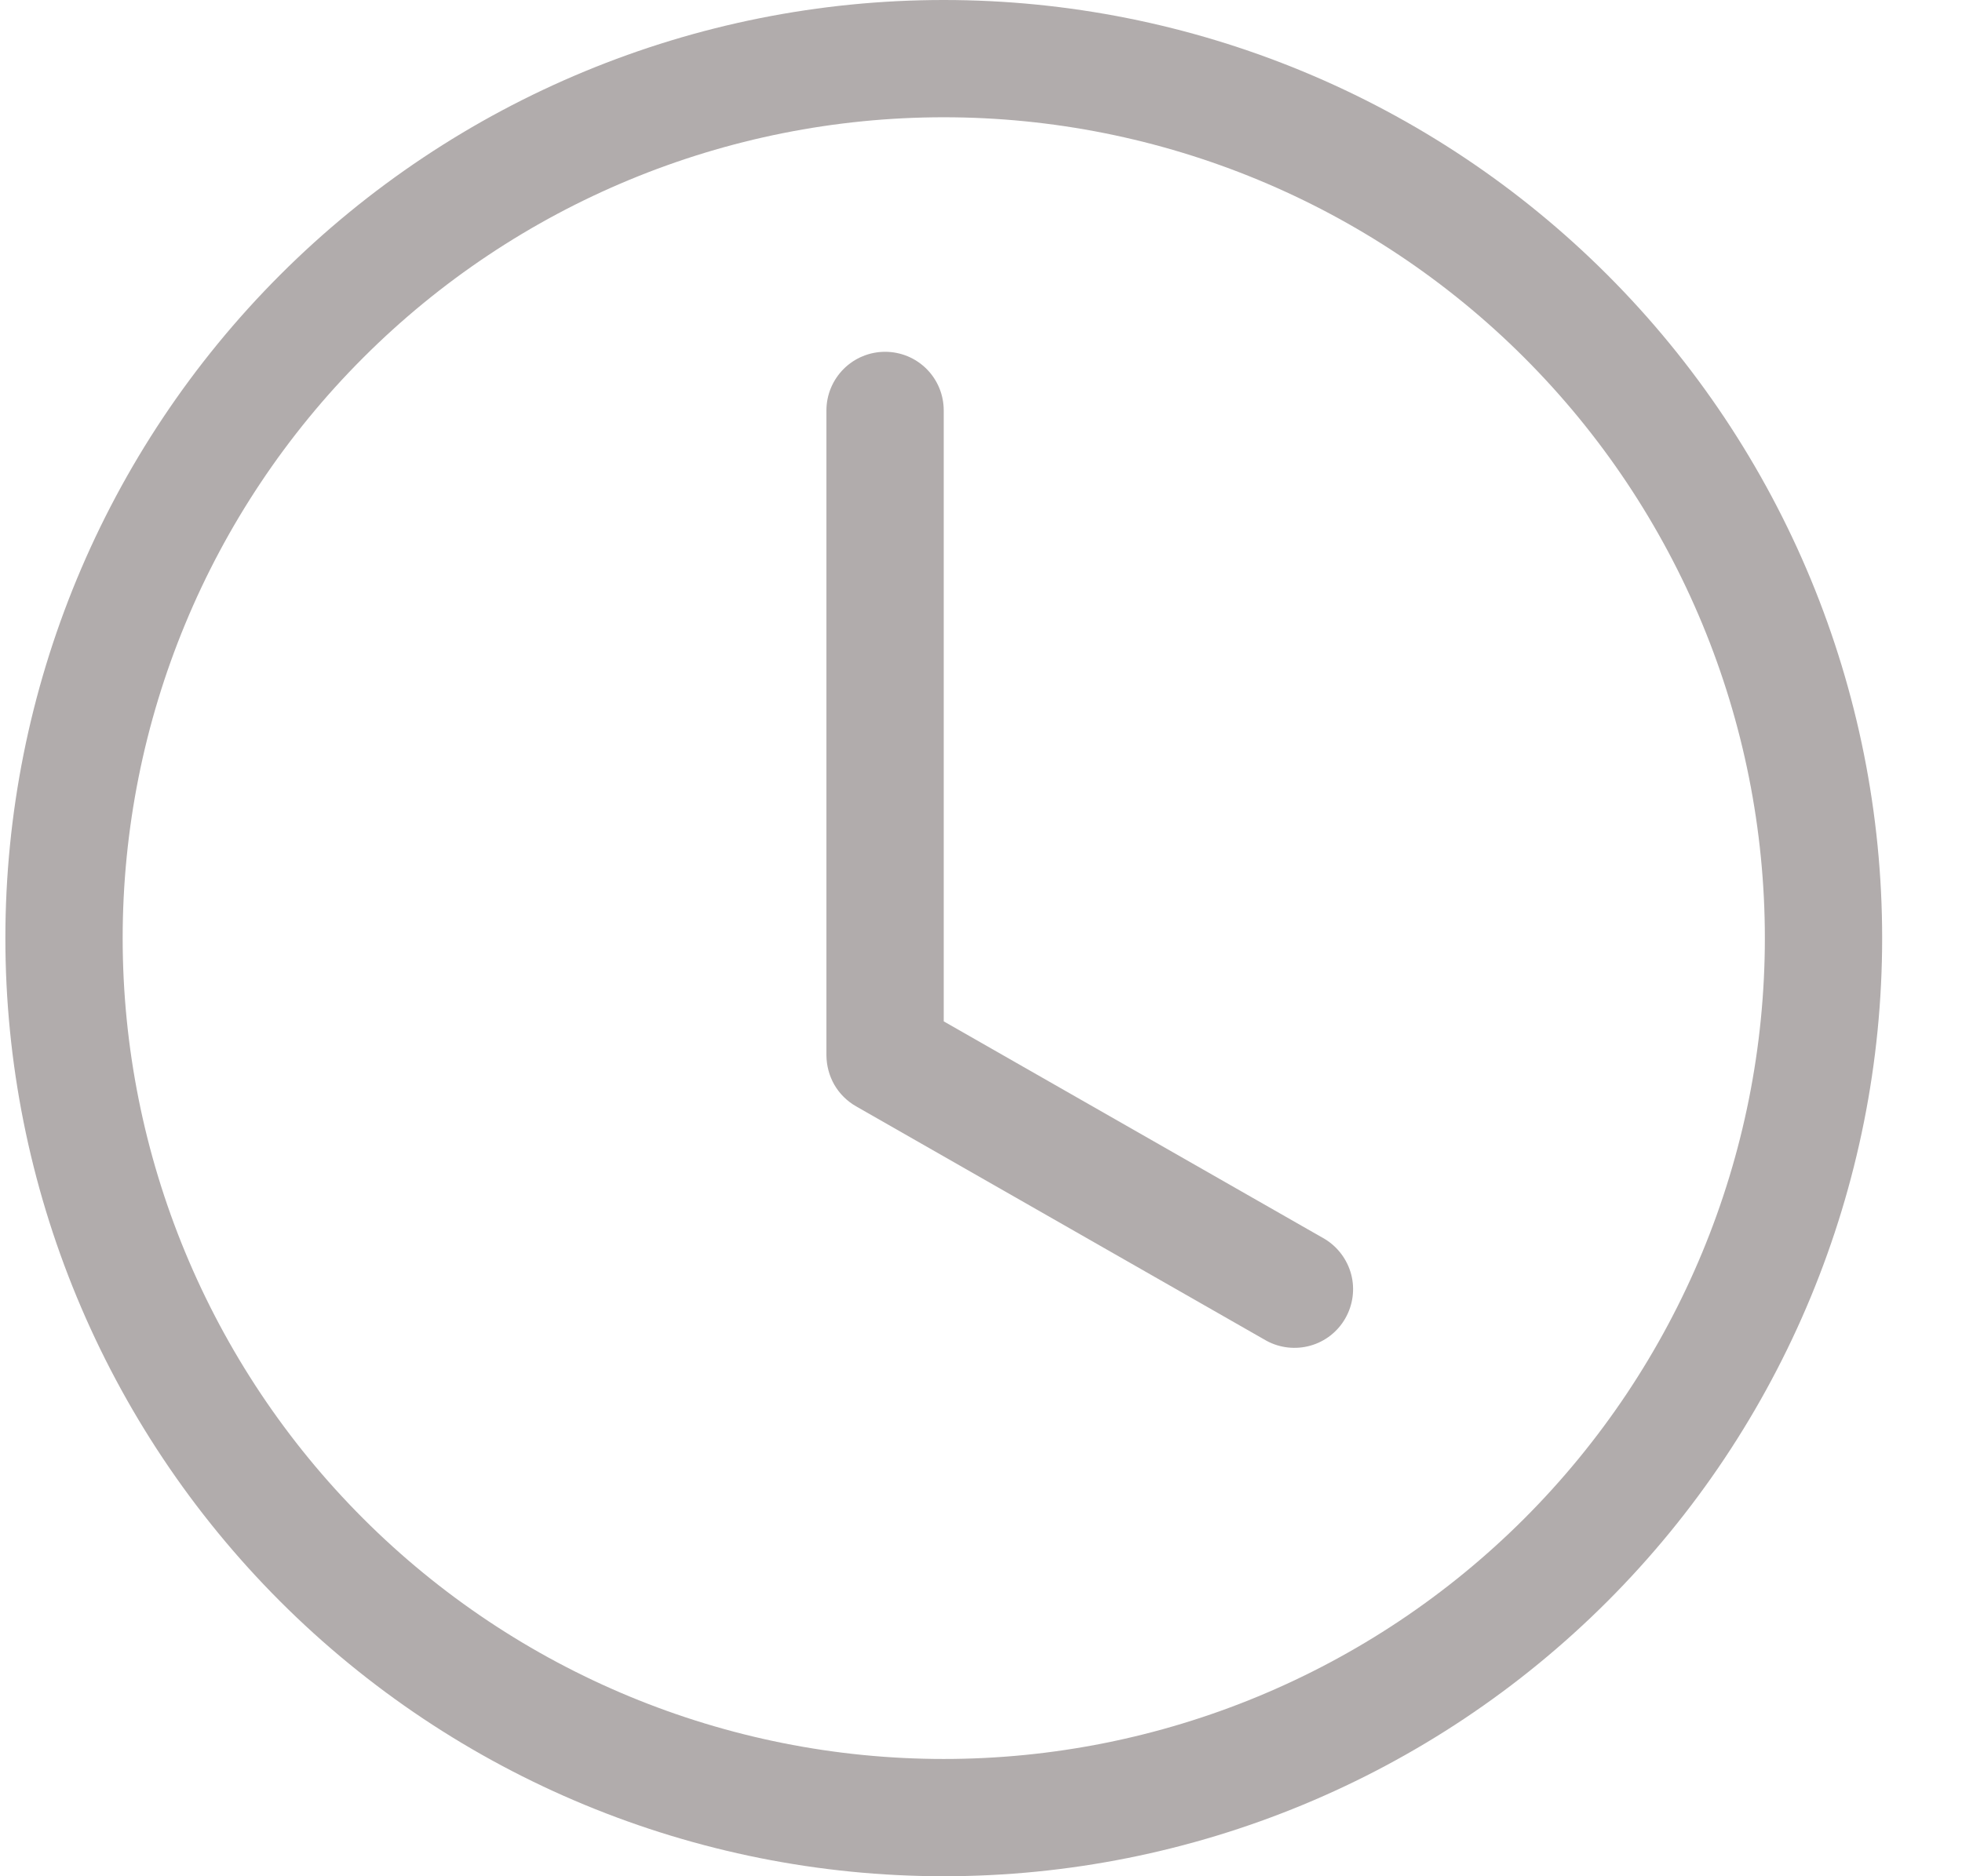 <svg width="23" height="22" viewBox="0 0 23 22" fill="none" xmlns="http://www.w3.org/2000/svg">
<path d="M11.063 4.812C11.063 4.63 10.991 4.455 10.862 4.326C10.733 4.197 10.558 4.125 10.376 4.125C10.194 4.125 10.019 4.197 9.89 4.326C9.761 4.455 9.688 4.63 9.688 4.812V12.375C9.689 12.496 9.721 12.615 9.781 12.72C9.842 12.825 9.93 12.912 10.035 12.972L14.848 15.722C15.005 15.807 15.191 15.827 15.363 15.778C15.536 15.729 15.682 15.614 15.771 15.458C15.86 15.302 15.885 15.118 15.84 14.944C15.794 14.77 15.683 14.621 15.53 14.528L11.063 11.976V4.812Z" fill="#B1ACAC"/>
<path d="M11.063 22C13.981 22 16.779 20.841 18.842 18.778C20.905 16.715 22.064 13.917 22.064 11C22.064 8.083 20.905 5.285 18.842 3.222C16.779 1.159 13.981 0 11.063 0C8.146 0 5.348 1.159 3.285 3.222C1.222 5.285 0.063 8.083 0.063 11C0.063 13.917 1.222 16.715 3.285 18.778C5.348 20.841 8.146 22 11.063 22V22ZM20.689 11C20.689 13.553 19.674 16.001 17.869 17.806C16.064 19.611 13.616 20.625 11.063 20.625C8.511 20.625 6.063 19.611 4.258 17.806C2.453 16.001 1.438 13.553 1.438 11C1.438 8.447 2.453 5.999 4.258 4.194C6.063 2.389 8.511 1.375 11.063 1.375C13.616 1.375 16.064 2.389 17.869 4.194C19.674 5.999 20.689 8.447 20.689 11V11Z" fill="#B1ACAC"/>
</svg>
